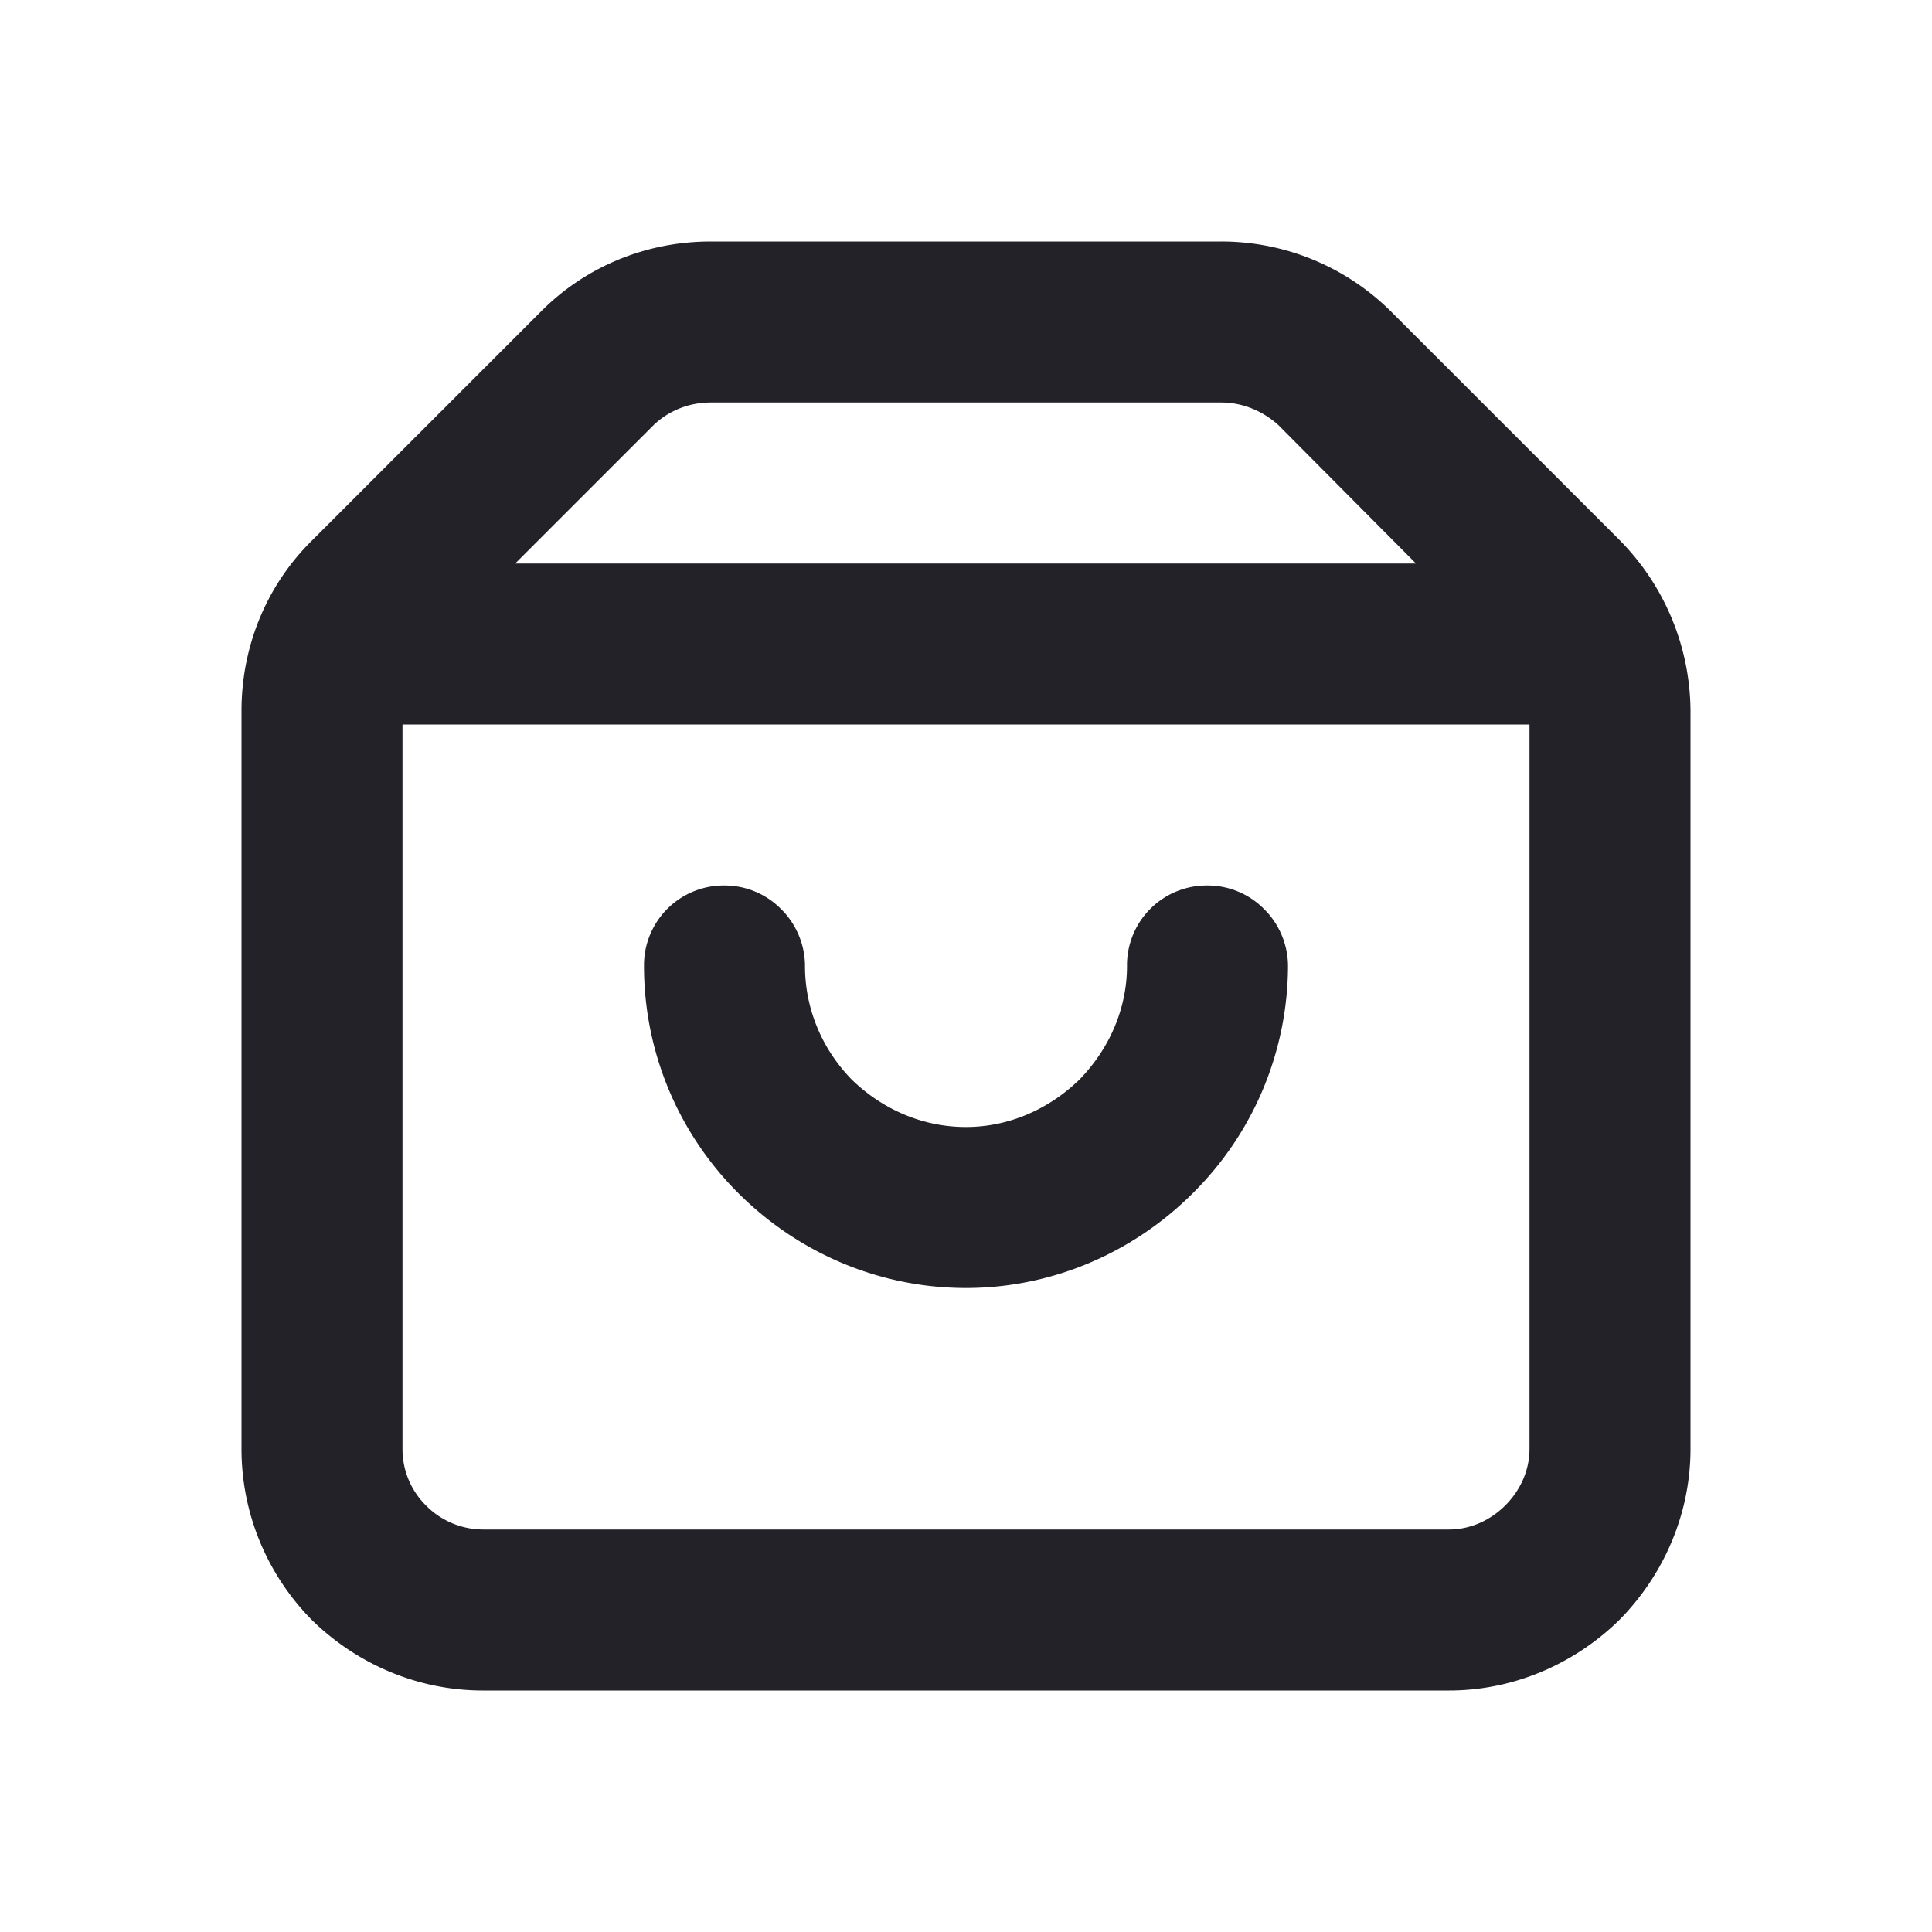 <svg width="24" height="24" fill="none" xmlns="http://www.w3.org/2000/svg"><defs><clipPath id="a"><path fill="#fff" fill-opacity="0" d="M0 0h24v24H0z"/></clipPath></defs><path fill="none" d="M0 0h24v24H0z"/><g clip-path="url(#a)" fill="#232229"><path d="m20.12 6.71-2.83-2.83A2.99 2.99 0 0 0 15.17 3H8.83c-.8 0-1.56.31-2.12.88L3.88 6.71C3.31 7.27 3 8.03 3 8.83V18c0 .79.31 1.55.87 2.12.57.56 1.33.88 2.13.88h12c.79 0 1.55-.32 2.12-.88.56-.57.88-1.33.88-2.12V8.83a3.04 3.04 0 0 0-.88-2.12m-12-1.43c.19-.18.44-.28.71-.28h6.34c.26 0 .51.1.71.28L17.59 7H6.4l1.72-1.72M18 19H6a1 1 0 0 1-.71-.3A.984.984 0 0 1 5 18V9h14v9c0 .26-.11.51-.3.7-.19.19-.44.3-.7.3Z"/><path d="M15 11a.99.99 0 0 0-1 1c0 .53-.22 1.03-.59 1.41-.38.37-.88.59-1.41.59-.54 0-1.04-.22-1.42-.59-.37-.38-.58-.88-.58-1.41a1 1 0 0 0-.3-.71A.984.984 0 0 0 9 11a.99.99 0 0 0-1 1c0 1.06.42 2.07 1.17 2.82S10.93 16 12 16c1.06 0 2.07-.43 2.82-1.18A3.99 3.99 0 0 0 16 12a1 1 0 0 0-.3-.71.984.984 0 0 0-.7-.29Z"/></g></svg>